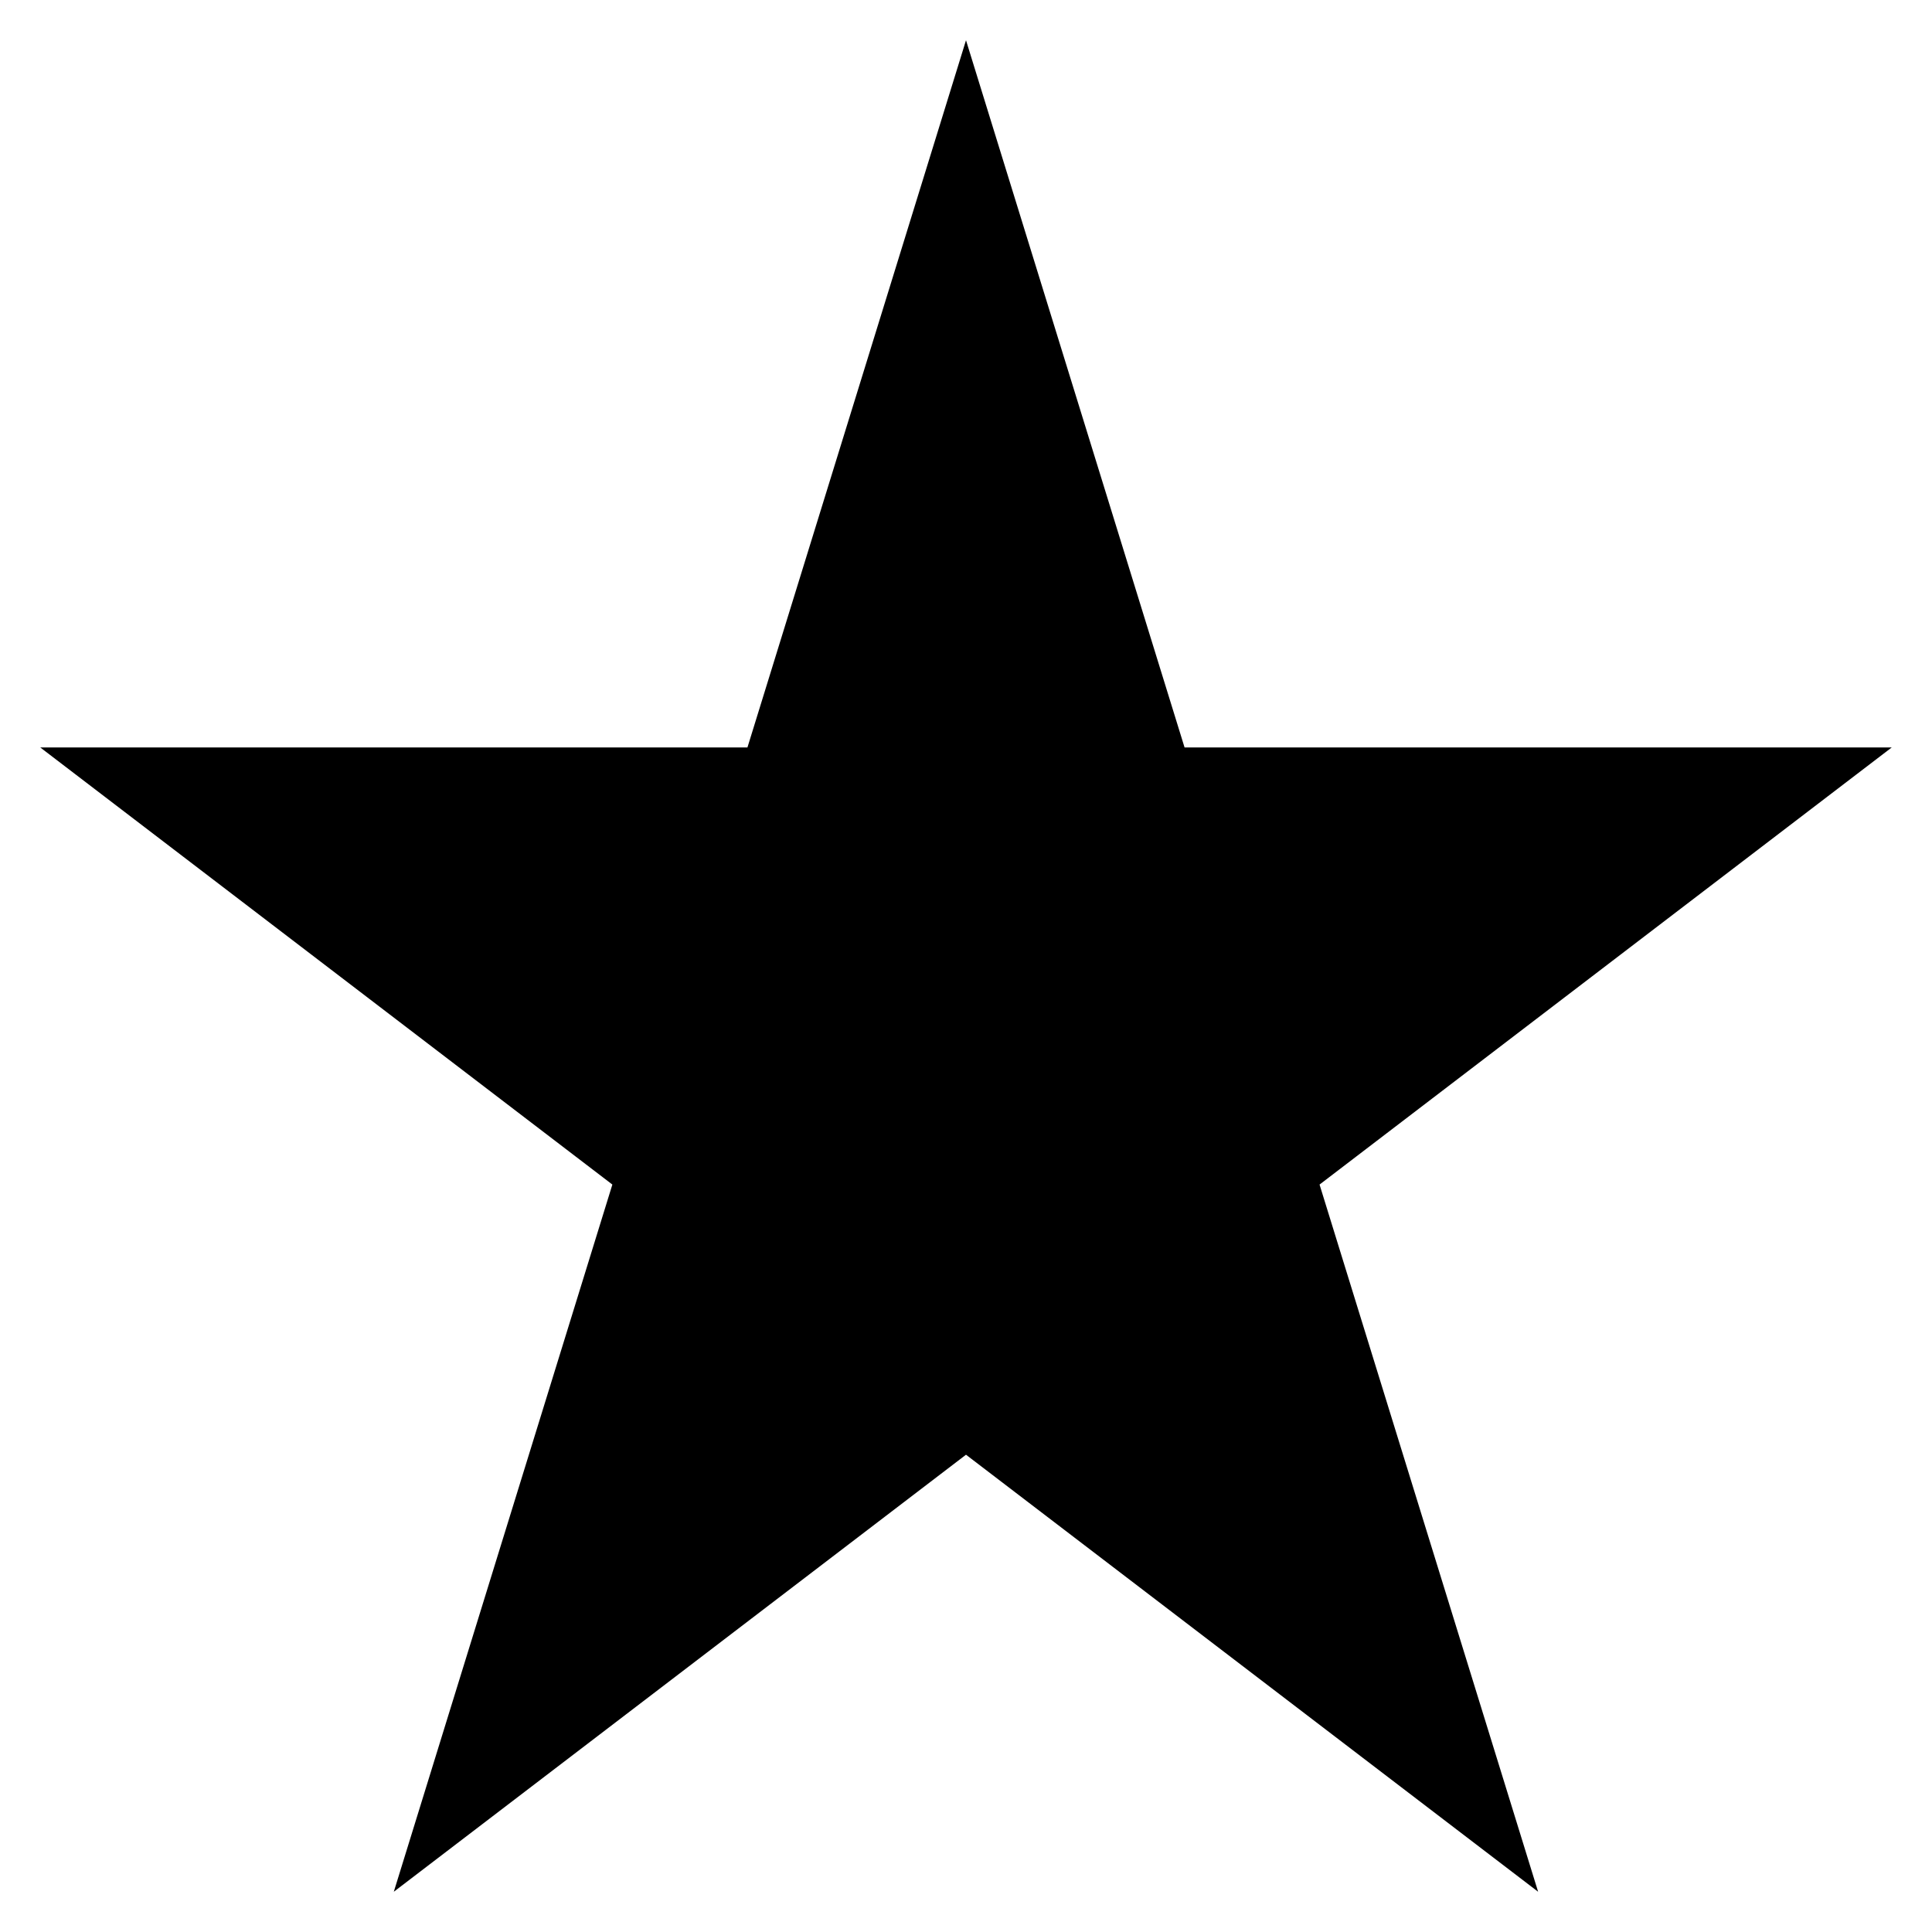 <svg xmlns="http://www.w3.org/2000/svg" width="24" height="24" viewBox="0 0 24 24">
  <path
    d="M 4.892,23.5 7.607,14.715 0.5,9.285 H 9.285 L 12,0.5 14.715,9.285 H 23.5 L 16.392,14.715 19.107,23.5 12,18.071 4.892,23.5" />
</svg>